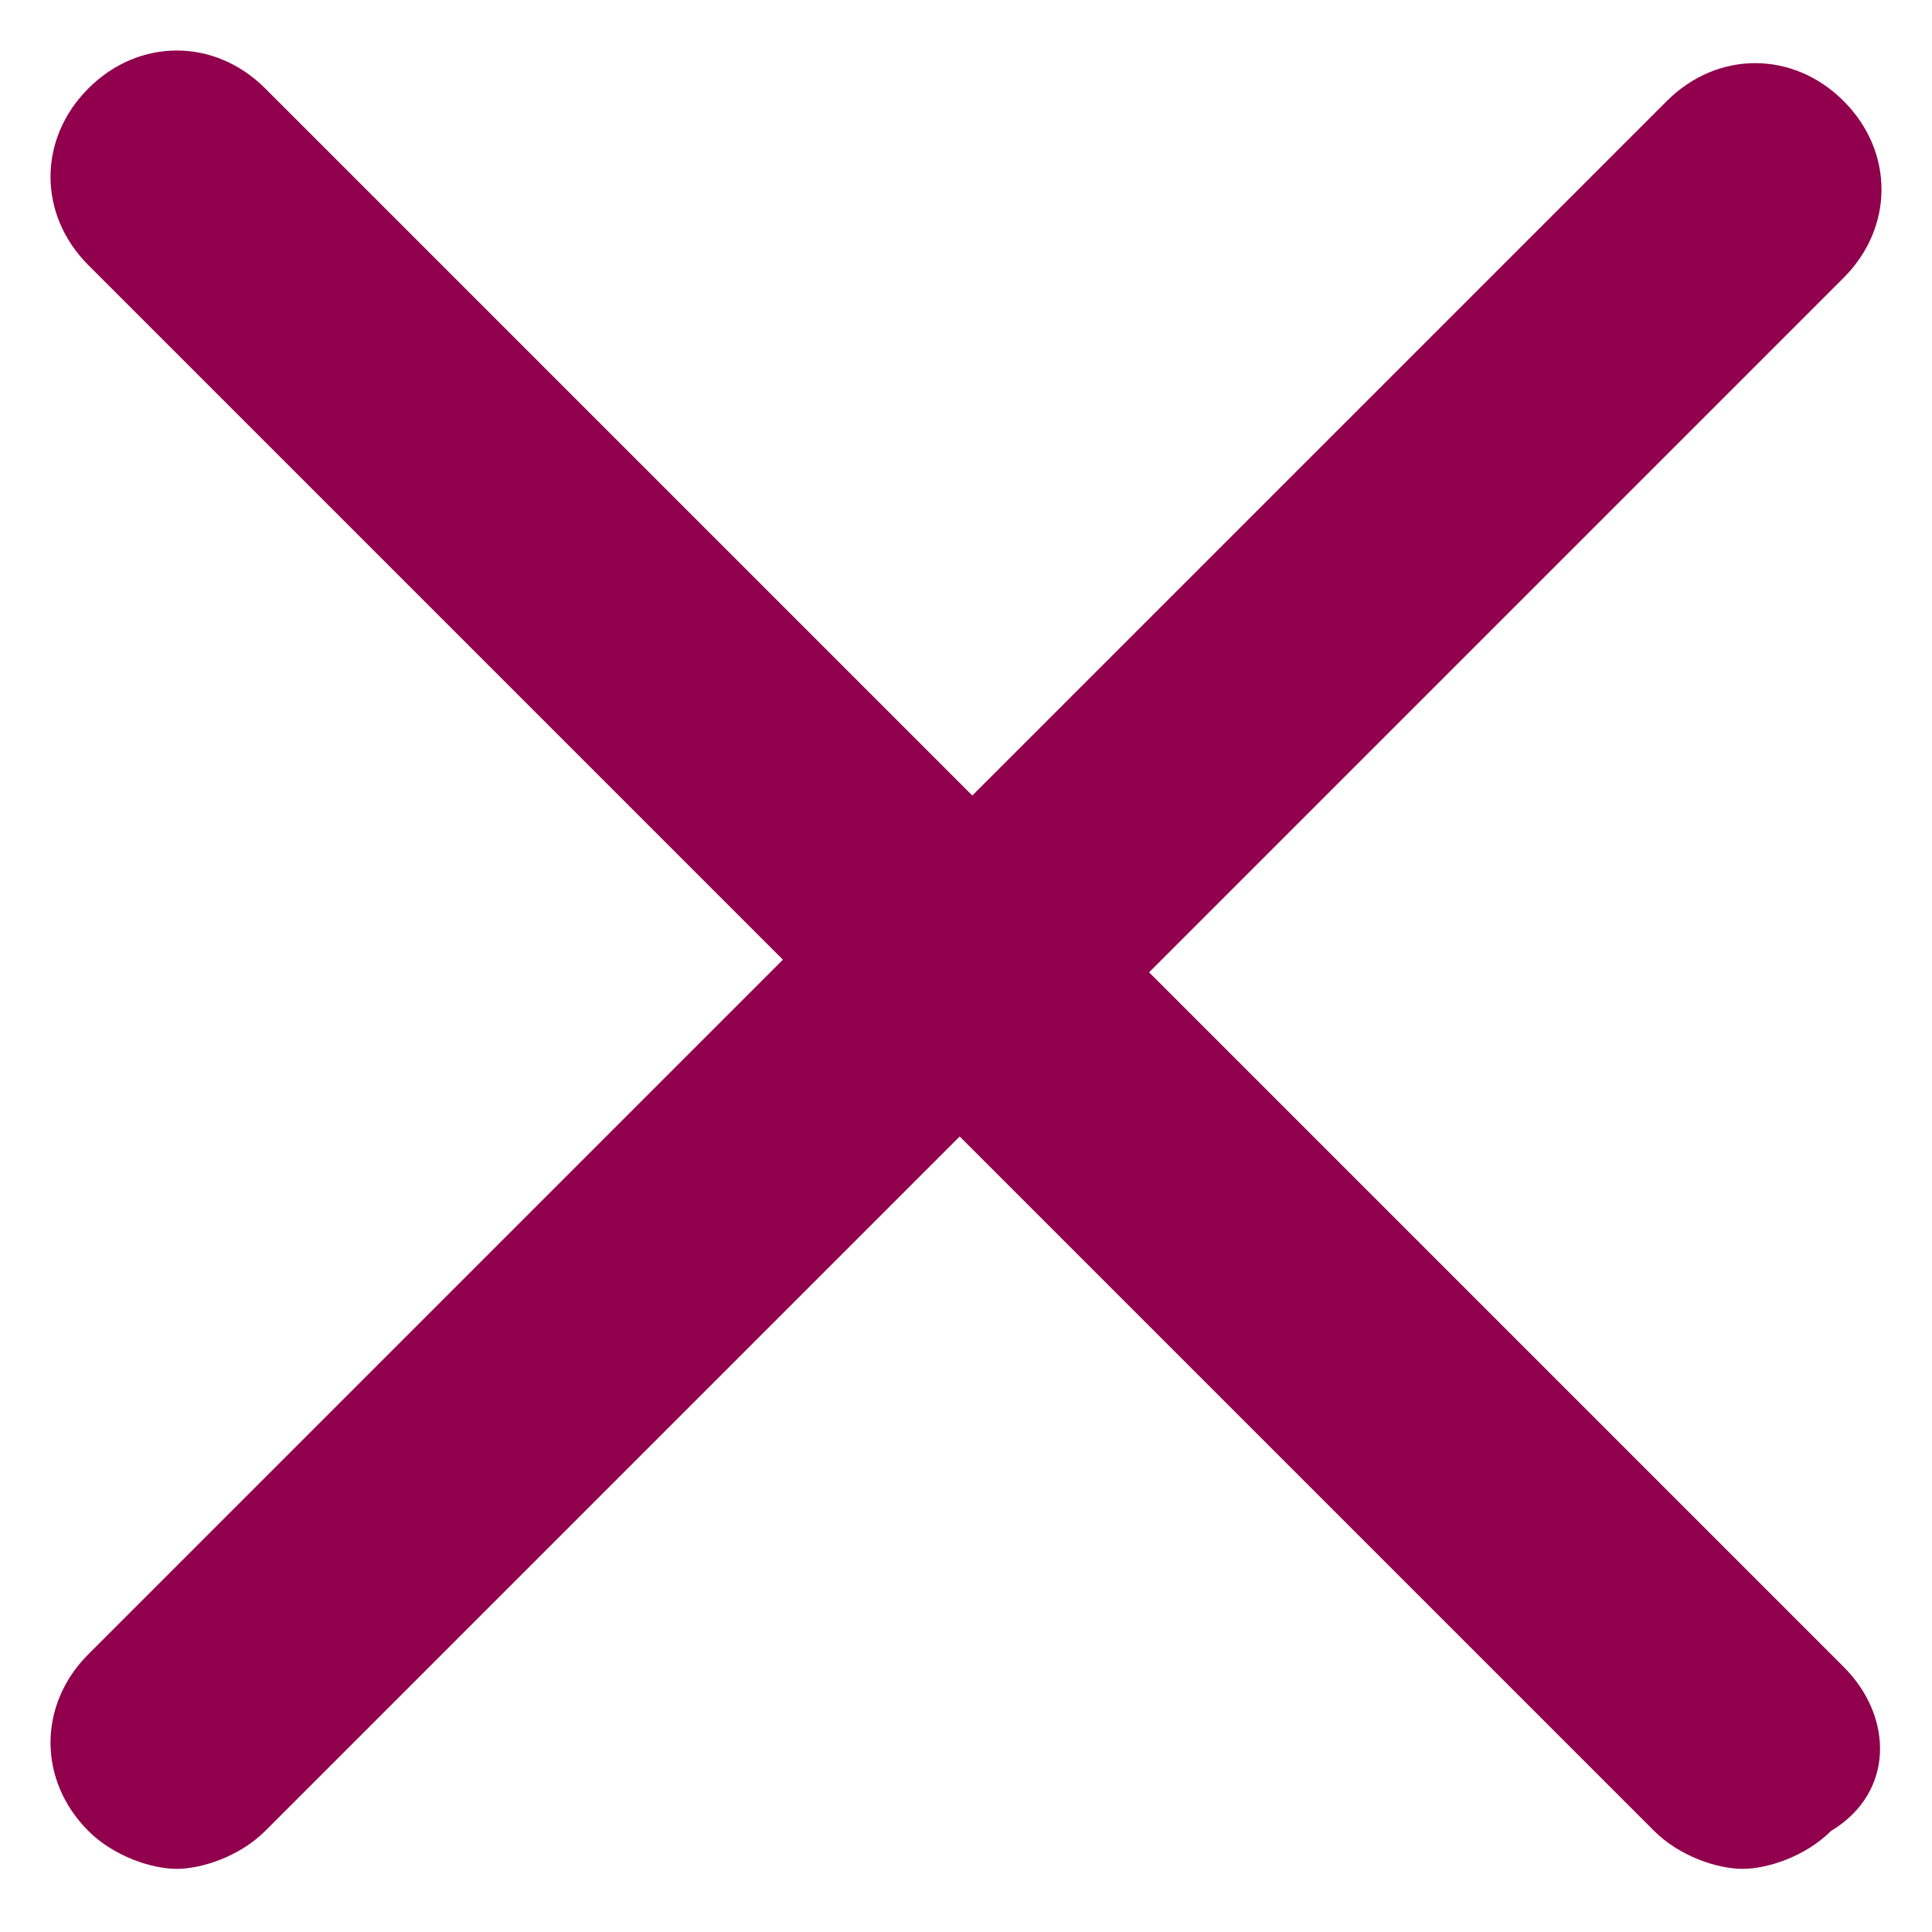 <?xml version="1.0" encoding="utf-8"?>
<!-- Generator: Adobe Illustrator 22.1.0, SVG Export Plug-In . SVG Version: 6.00 Build 0)  -->
<svg version="1.1" id="圖層_1" xmlns="http://www.w3.org/2000/svg" xmlns:xlink="http://www.w3.org/1999/xlink" x="0px" y="0px"
	 viewBox="0 0 15.3 15.3" style="enable-background:new 0 0 15.3 15.3;" xml:space="preserve">
<style type="text/css">
	.st0{fill:#90004C;}
</style>
<path class="st0" d="M14.6,13.2L9.1,7.7l5.5-5.5c0.4-0.4,0.4-1,0-1.4s-1-0.4-1.4,0L7.7,6.3L2.1,0.7c-0.4-0.4-1-0.4-1.4,0
	s-0.4,1,0,1.4l5.5,5.5l-5.5,5.5c-0.4,0.4-0.4,1,0,1.4c0.2,0.2,0.5,0.3,0.7,0.3s0.5-0.1,0.7-0.3l5.5-5.5l5.5,5.5
	c0.2,0.2,0.5,0.3,0.7,0.3s0.5-0.1,0.7-0.3C15,14.2,15,13.6,14.6,13.2z"/>
</svg>
